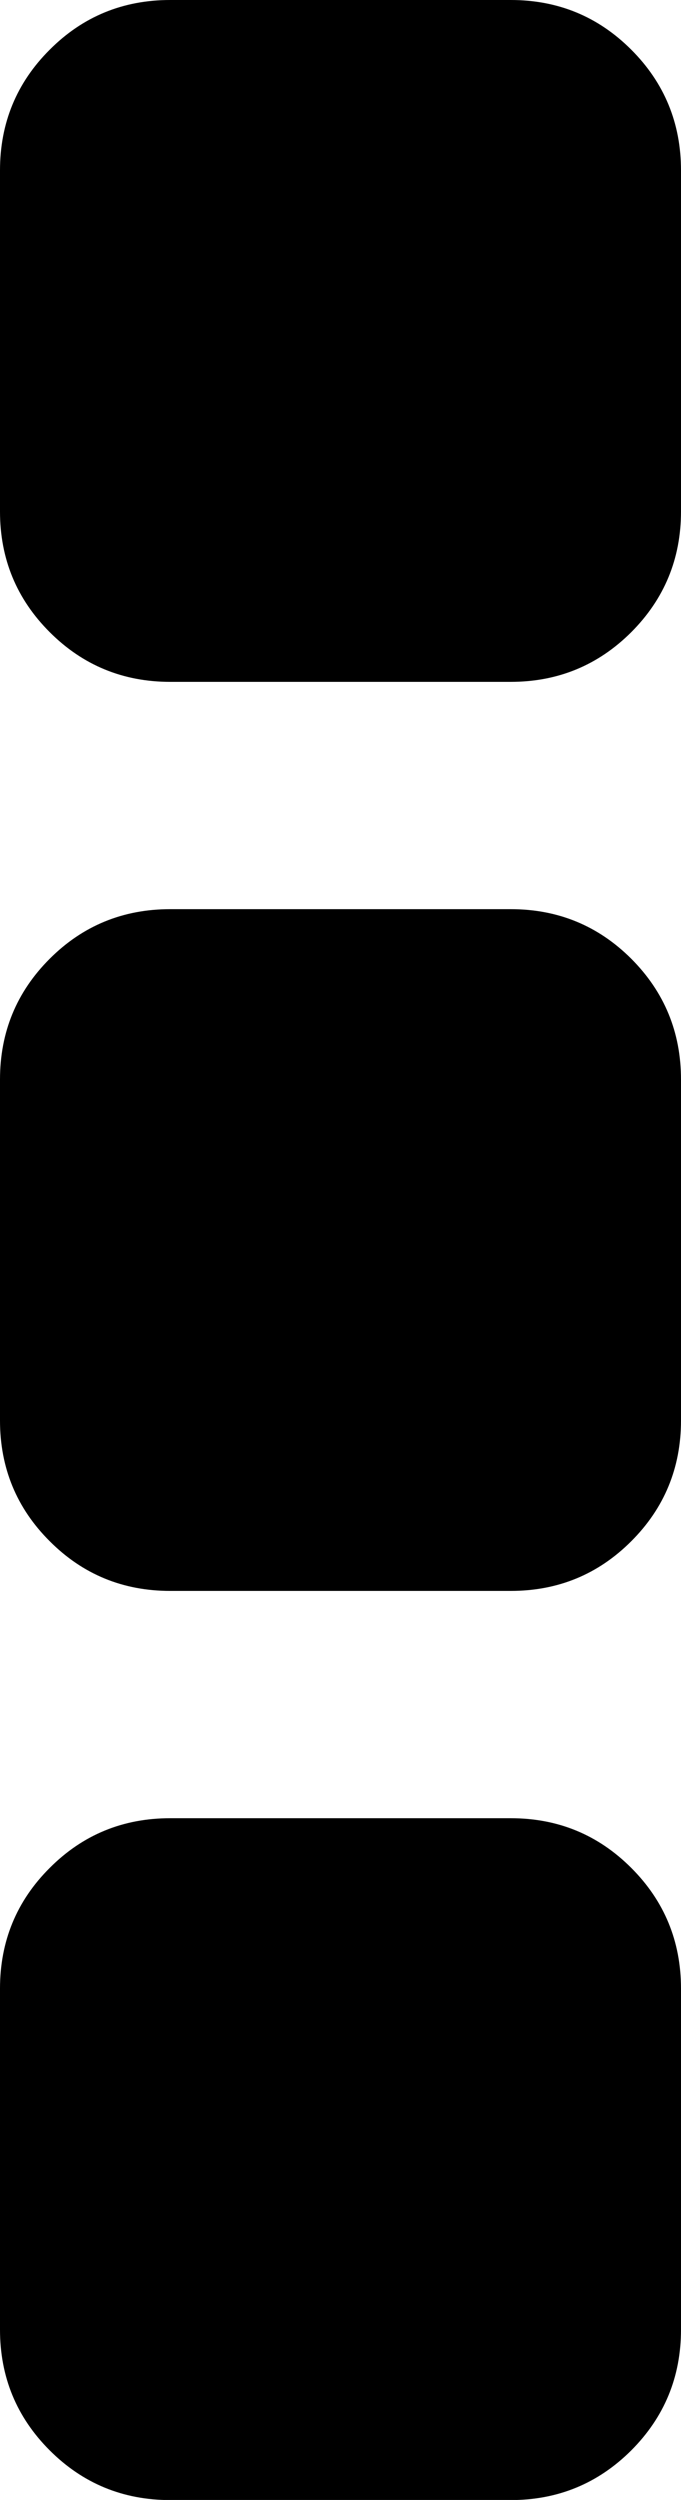 <svg width="6.429" height="23.571" viewBox="0 -47.143 6.429 23.571" xmlns="http://www.w3.org/2000/svg"><path d="M6.429 -28.393L6.429 -25.179C6.429 -24.732 6.272 -24.353 5.96 -24.04C5.647 -23.728 5.268 -23.571 4.821 -23.571L1.607 -23.571C1.161 -23.571 0.781 -23.728 0.469 -24.04C0.156 -24.353 0 -24.732 0 -25.179L0 -28.393C0 -28.839 0.156 -29.219 0.469 -29.531C0.781 -29.844 1.161 -30 1.607 -30L4.821 -30C5.268 -30 5.647 -29.844 5.96 -29.531C6.272 -29.219 6.429 -28.839 6.429 -28.393ZM6.429 -36.964L6.429 -33.75C6.429 -33.304 6.272 -32.924 5.96 -32.612C5.647 -32.299 5.268 -32.143 4.821 -32.143L1.607 -32.143C1.161 -32.143 0.781 -32.299 0.469 -32.612C0.156 -32.924 0 -33.304 0 -33.75L0 -36.964C0 -37.411 0.156 -37.79 0.469 -38.103C0.781 -38.415 1.161 -38.571 1.607 -38.571L4.821 -38.571C5.268 -38.571 5.647 -38.415 5.96 -38.103C6.272 -37.79 6.429 -37.411 6.429 -36.964ZM6.429 -45.536L6.429 -42.321C6.429 -41.875 6.272 -41.496 5.96 -41.183C5.647 -40.871 5.268 -40.714 4.821 -40.714L1.607 -40.714C1.161 -40.714 0.781 -40.871 0.469 -41.183C0.156 -41.496 0 -41.875 0 -42.321L0 -45.536C0 -45.982 0.156 -46.362 0.469 -46.674C0.781 -46.987 1.161 -47.143 1.607 -47.143L4.821 -47.143C5.268 -47.143 5.647 -46.987 5.96 -46.674C6.272 -46.362 6.429 -45.982 6.429 -45.536ZM6.429 -45.536"></path></svg>